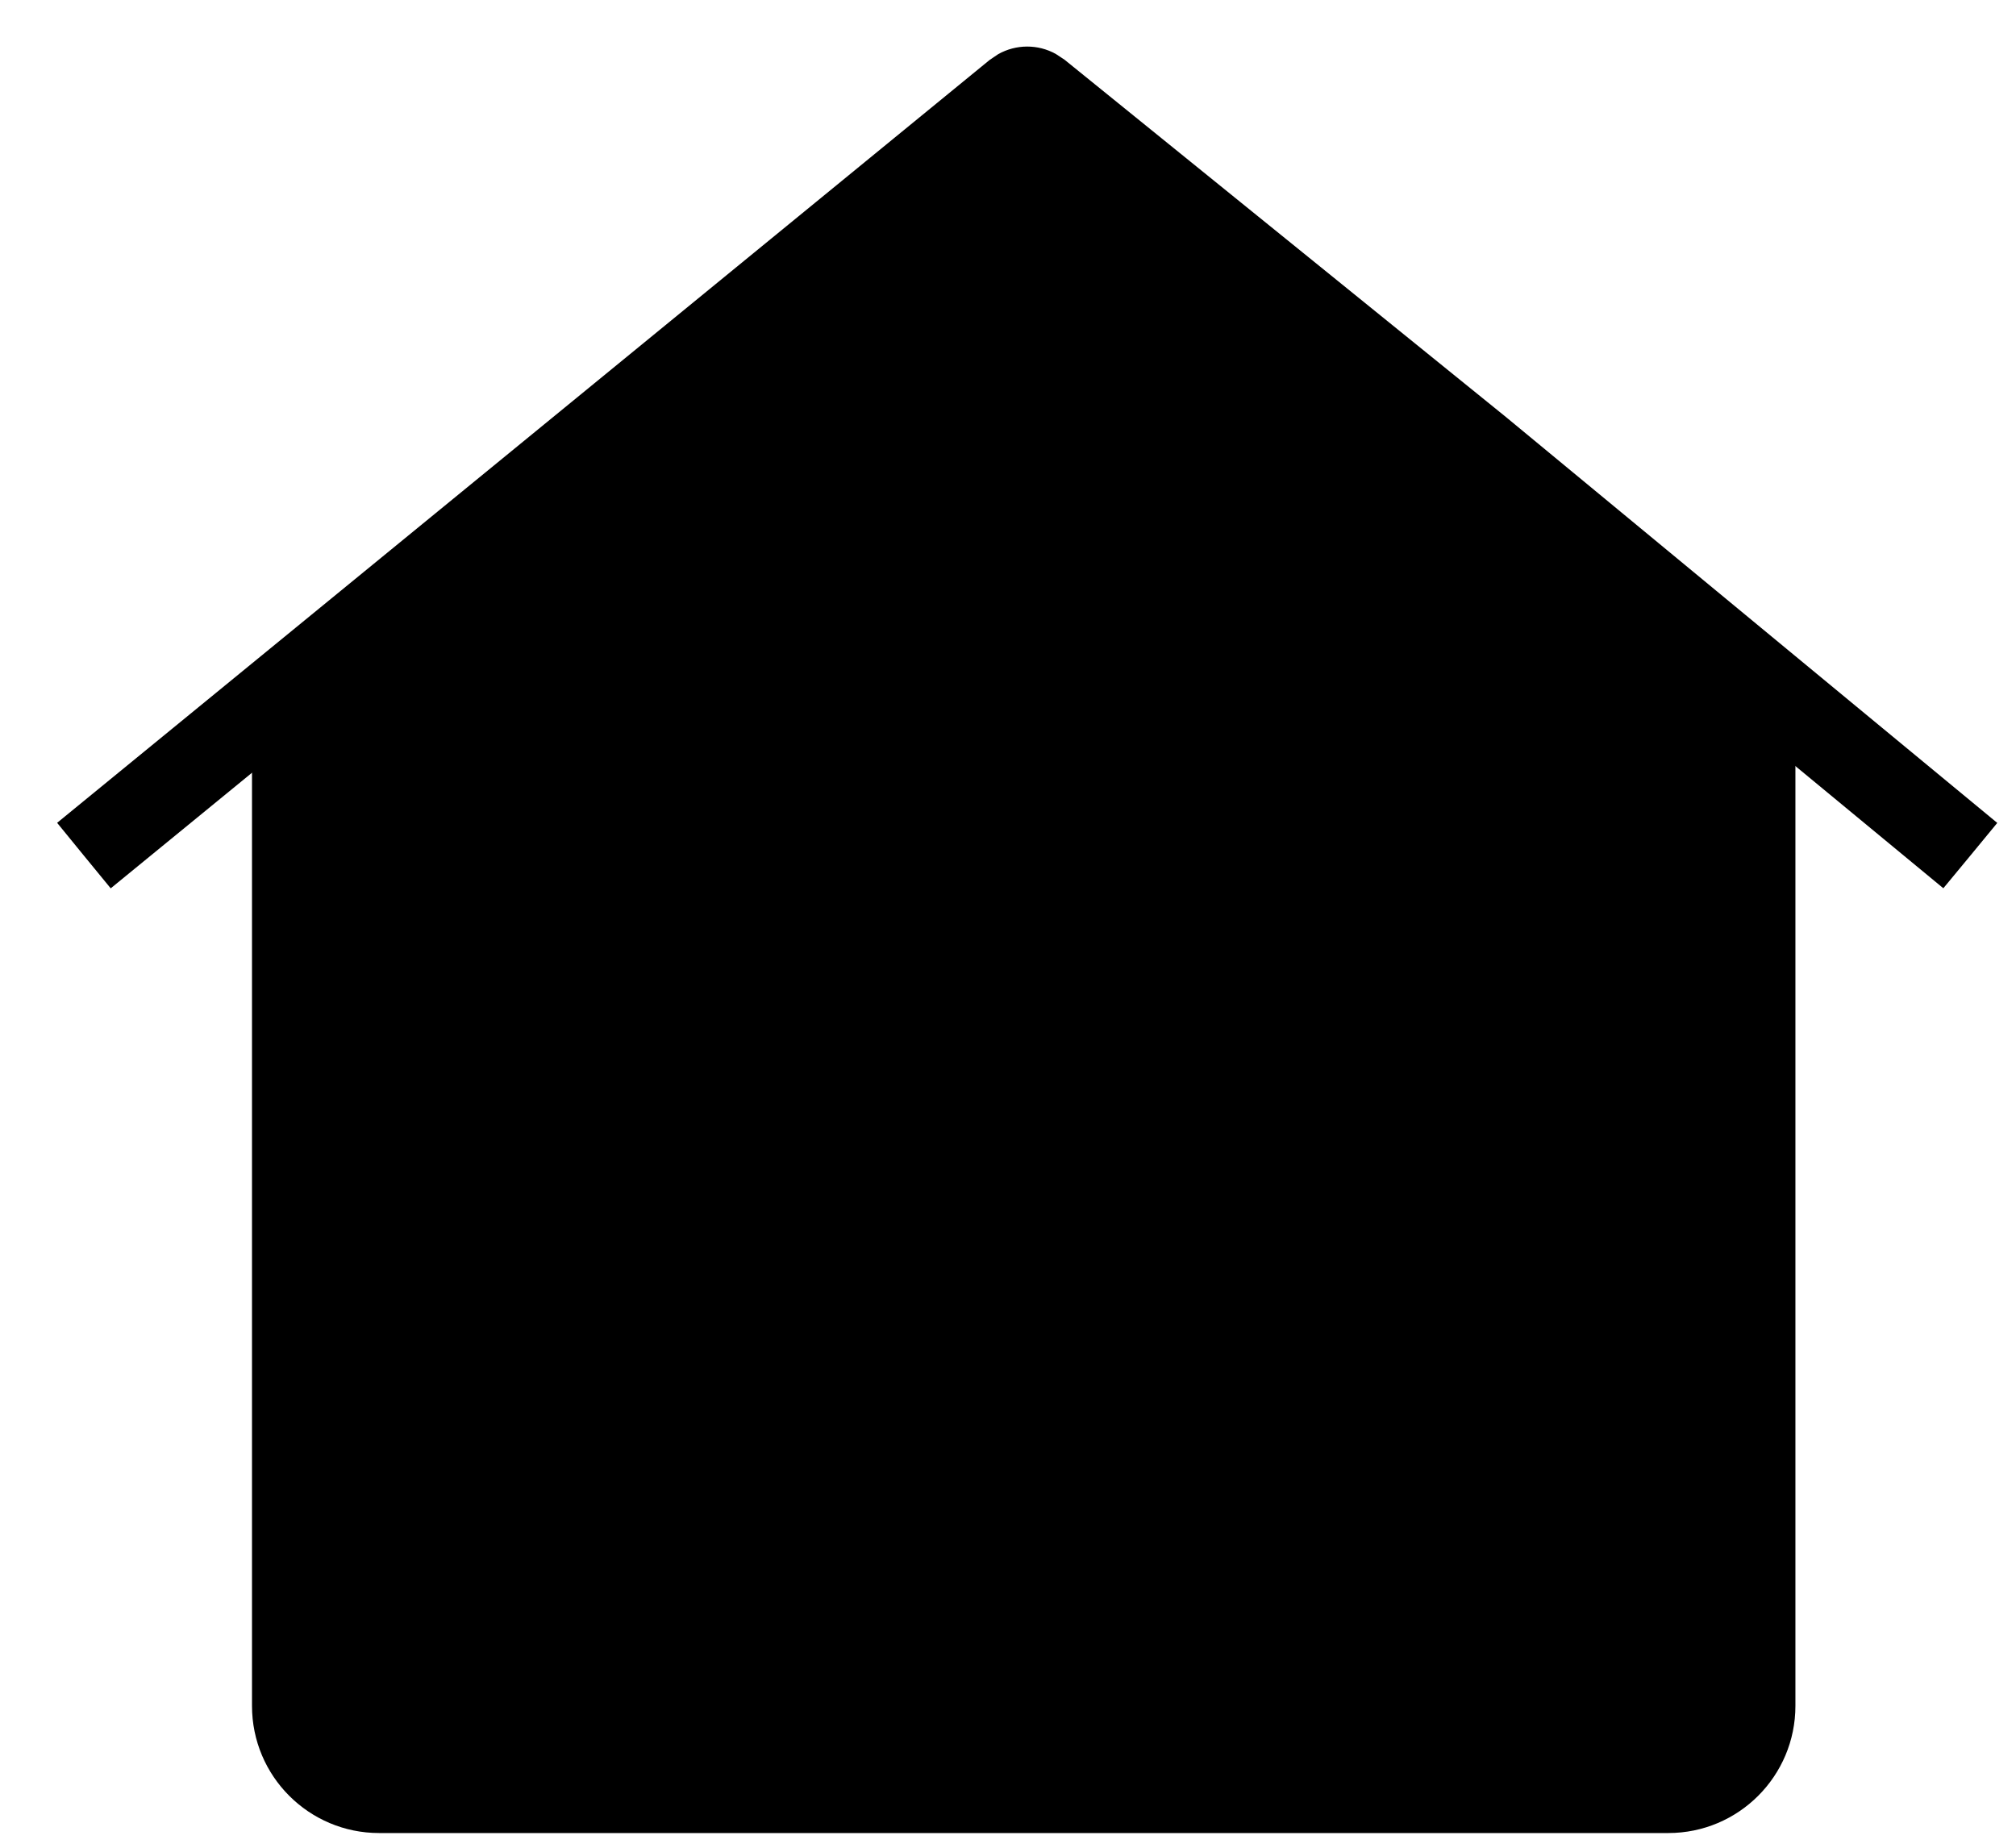 <svg width="24" height="22" viewBox="0 0 24 22" fill="none" xmlns="http://www.w3.org/2000/svg">
<path d="M11.883 0.645C12.096 0.525 12.357 0.524 12.57 0.643L12.673 0.711L17.904 4.946L17.908 4.949L23.777 9.798L23.456 10.188L23.135 10.576L17.266 5.728V5.727L12.229 1.649L1.318 10.577L0.999 10.188L0.68 9.797L11.781 0.714L11.883 0.645Z" fill="#DADBDE" style="fill:#DADBDE;fill:color(display-p3 0.855 0.859 0.871);fill-opacity:1;"/>
<path d="M11.235 1.466C11.79 1.016 12.584 1.016 13.139 1.466L20.814 7.681C21.168 7.968 21.374 8.4 21.374 8.856V20.311C21.374 21.147 20.697 21.825 19.861 21.825H4.513C3.677 21.825 3 21.147 3 20.311V8.856C3 8.4 3.206 7.968 3.561 7.681L11.235 1.466Z" fill="#DADBDE" style="fill:#DADBDE;fill:color(display-p3 0.855 0.859 0.871);fill-opacity:1;"/>
</svg>
